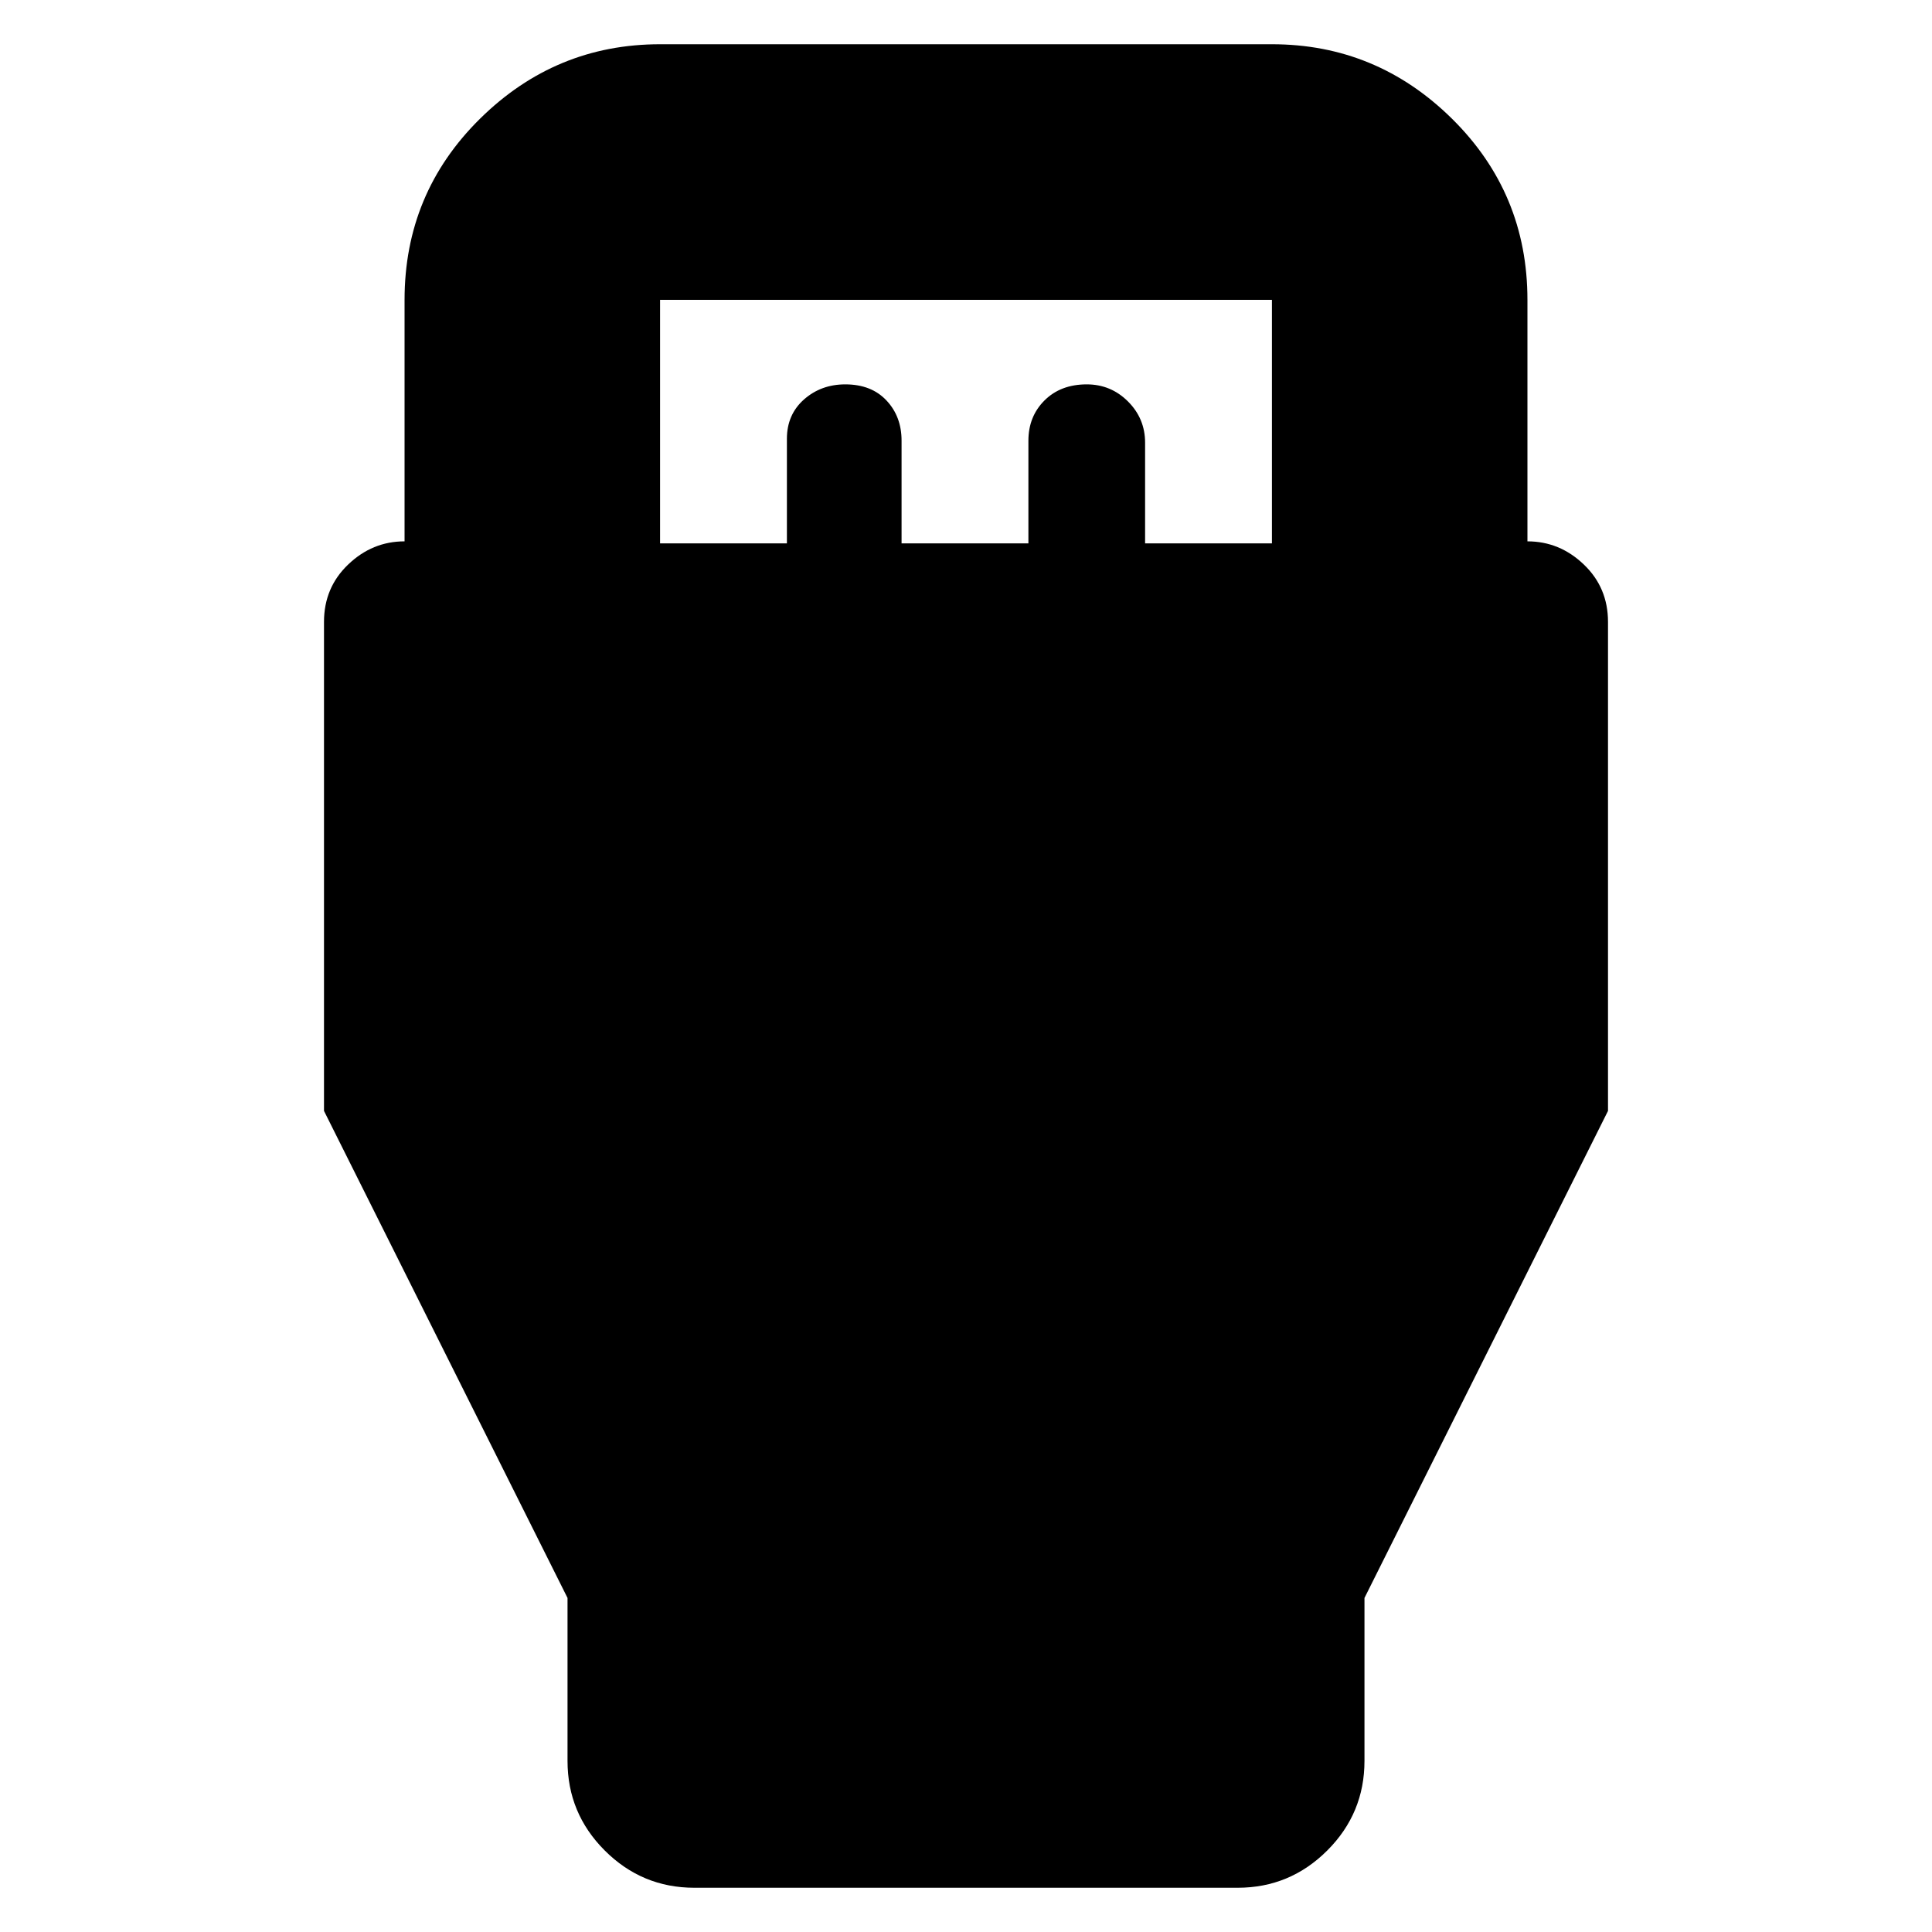 <svg xmlns="http://www.w3.org/2000/svg" height="20" width="20"><path d="M5.875 16.542 3.354 11.5V6.438q0-.355.25-.594.25-.24.584-.24v-2.5q0-1.104.781-1.875Q5.75.458 6.833.458h6.334q1.083 0 1.864.771.781.771.781 1.875v2.5q.334 0 .584.24.25.239.25.594V11.5l-2.521 5.042v1.687q0 .542-.385.927-.386.386-.928.386H7.188q-.542 0-.928-.386-.385-.385-.385-.927Zm.958-10.917h1.313V4.542q0-.25.177-.407.177-.156.427-.156.271 0 .427.167.156.166.156.416v1.063h1.313V4.562q0-.25.166-.416.167-.167.438-.167.25 0 .427.177t.177.427v1.042h1.313V3.104H6.833Z"/></svg>
